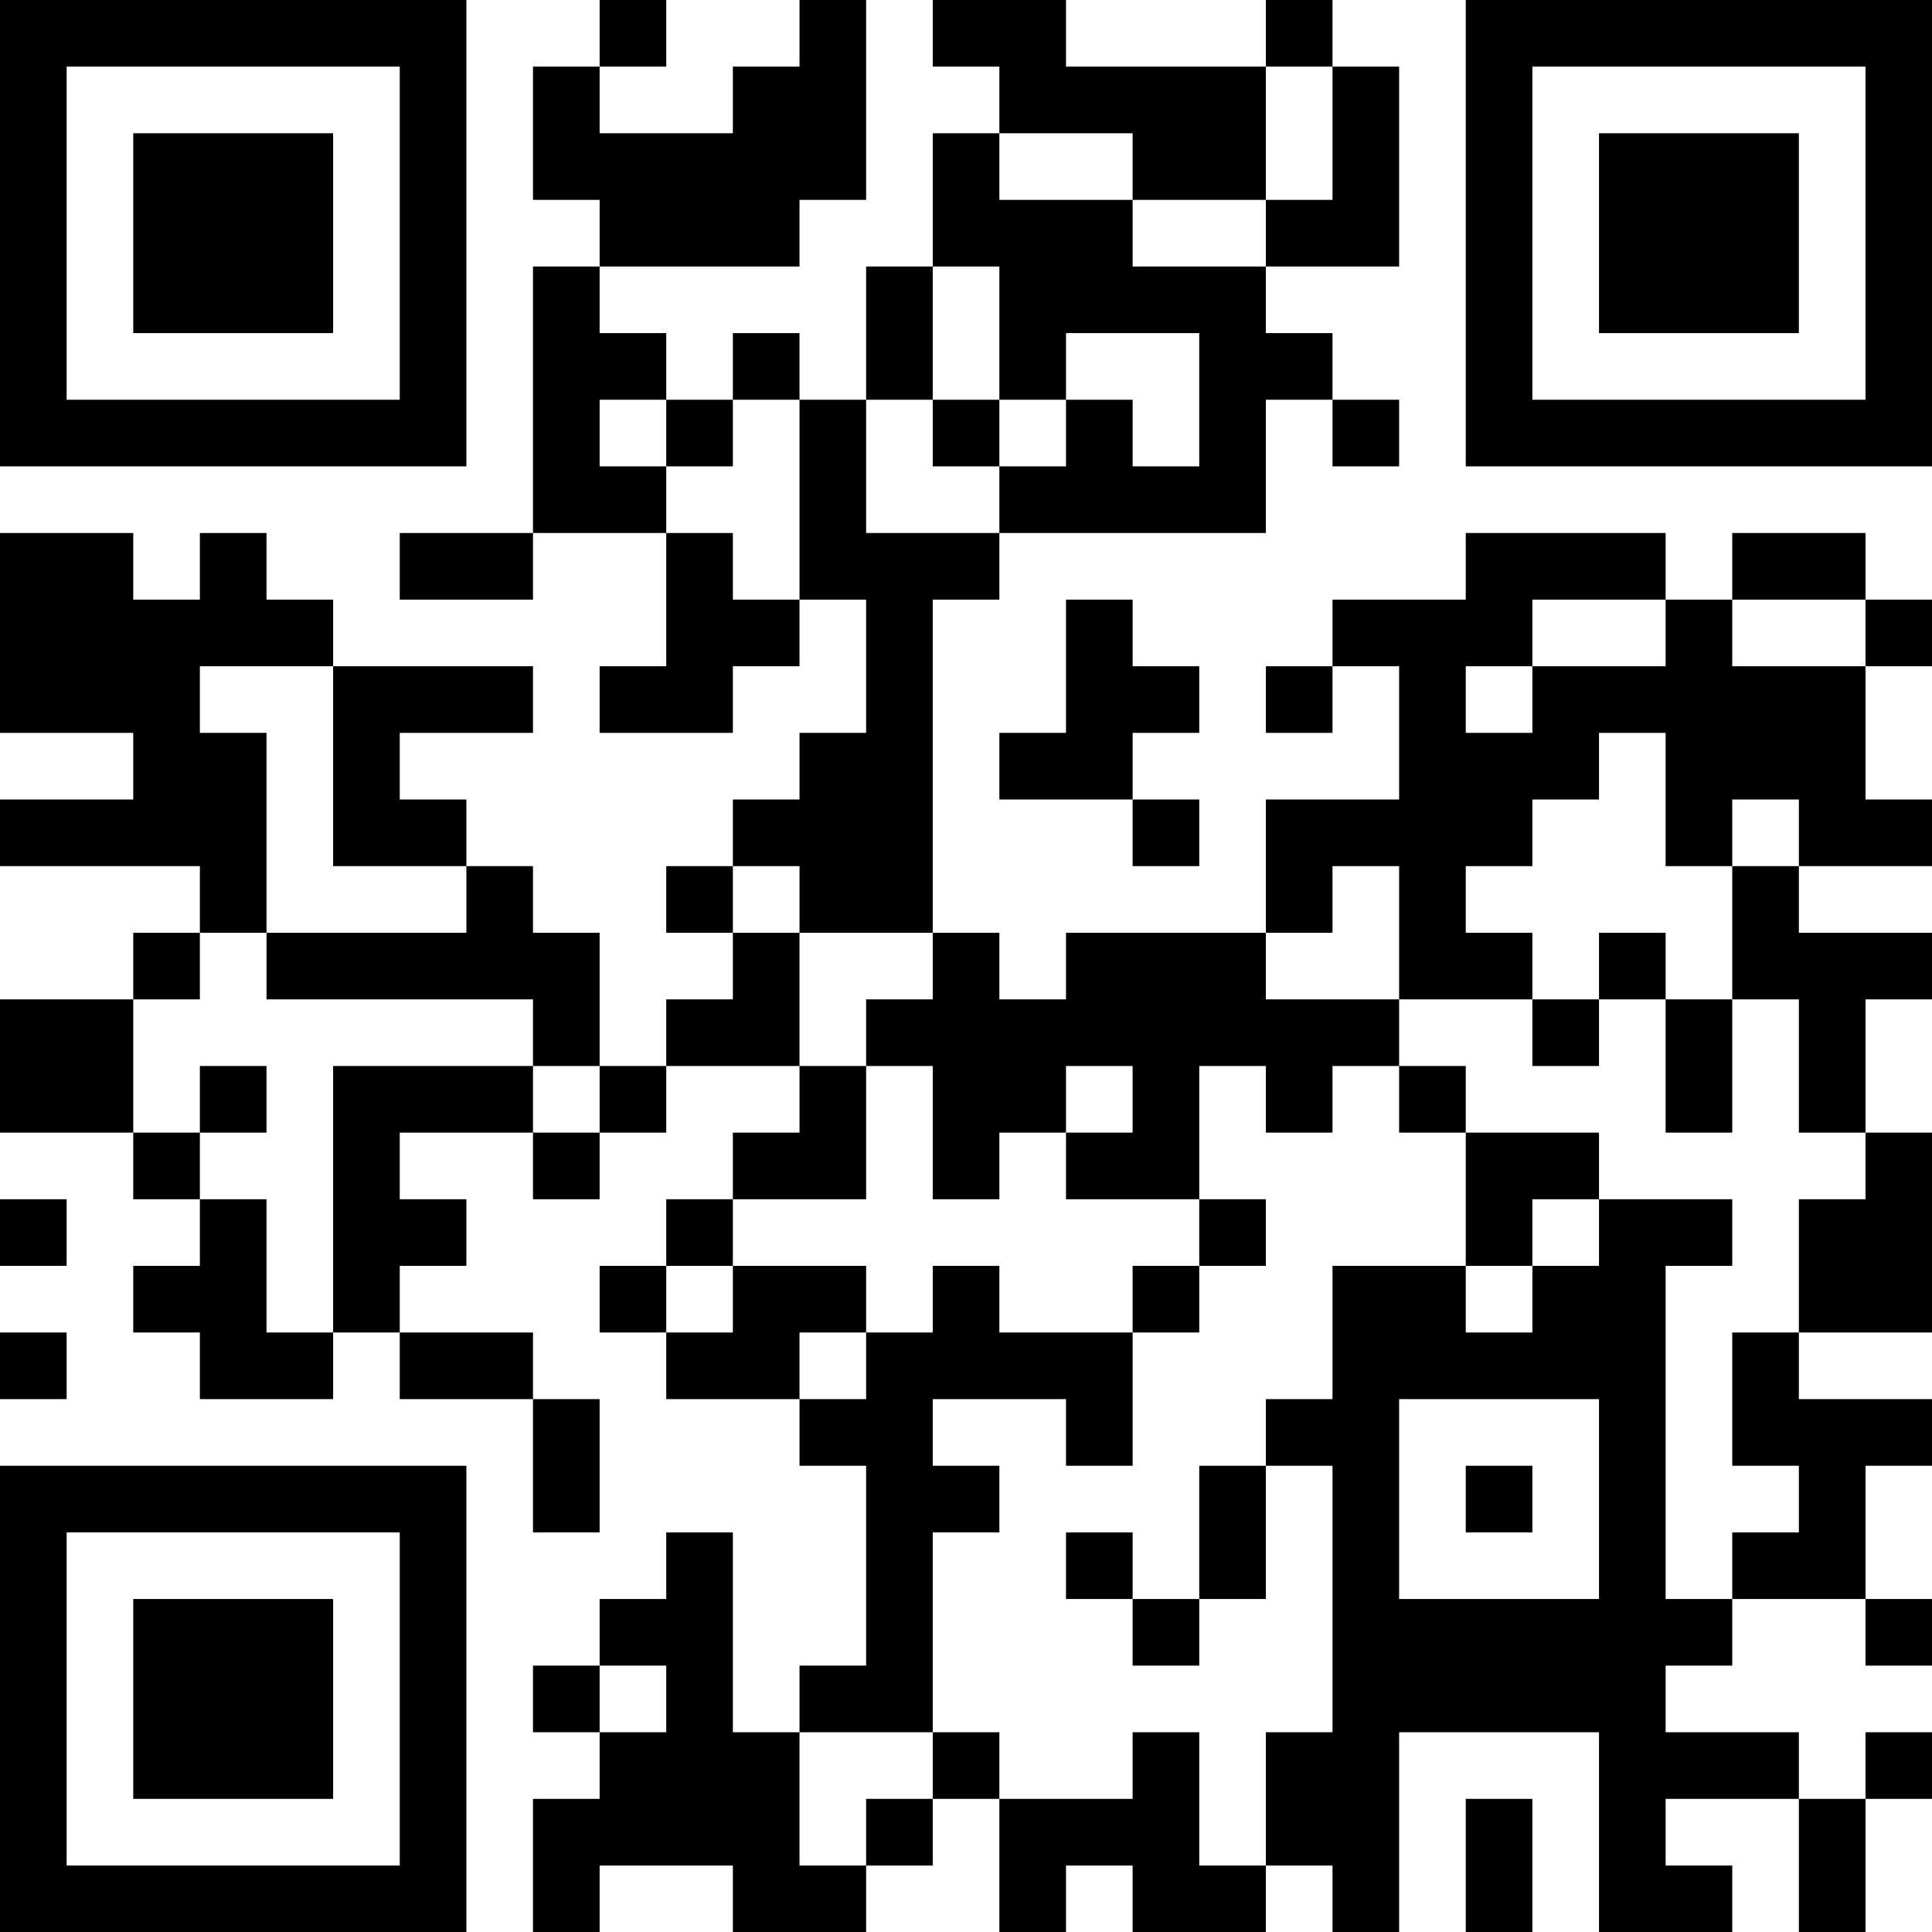 <?xml version="1.0" encoding="UTF-8"?>
<svg xmlns="http://www.w3.org/2000/svg" version="1.1" width="200" height="200" viewBox="0 0 200 200"><rect x="0" y="0" width="200" height="200" fill="#ffffff"/><g transform="scale(6.897)"><g transform="translate(0,0)"><path fill-rule="evenodd" d="M9 0L9 1L8 1L8 3L9 3L9 4L8 4L8 8L6 8L6 9L8 9L8 8L10 8L10 10L9 10L9 11L11 11L11 10L12 10L12 9L13 9L13 11L12 11L12 12L11 12L11 13L10 13L10 14L11 14L11 15L10 15L10 16L9 16L9 14L8 14L8 13L7 13L7 12L6 12L6 11L8 11L8 10L5 10L5 9L4 9L4 8L3 8L3 9L2 9L2 8L0 8L0 11L2 11L2 12L0 12L0 13L3 13L3 14L2 14L2 15L0 15L0 17L2 17L2 18L3 18L3 19L2 19L2 20L3 20L3 21L5 21L5 20L6 20L6 21L8 21L8 23L9 23L9 21L8 21L8 20L6 20L6 19L7 19L7 18L6 18L6 17L8 17L8 18L9 18L9 17L10 17L10 16L12 16L12 17L11 17L11 18L10 18L10 19L9 19L9 20L10 20L10 21L12 21L12 22L13 22L13 25L12 25L12 26L11 26L11 23L10 23L10 24L9 24L9 25L8 25L8 26L9 26L9 27L8 27L8 29L9 29L9 28L11 28L11 29L13 29L13 28L14 28L14 27L15 27L15 29L16 29L16 28L17 28L17 29L19 29L19 28L20 28L20 29L21 29L21 26L24 26L24 29L26 29L26 28L25 28L25 27L27 27L27 29L28 29L28 27L29 27L29 26L28 26L28 27L27 27L27 26L25 26L25 25L26 25L26 24L28 24L28 25L29 25L29 24L28 24L28 22L29 22L29 21L27 21L27 20L29 20L29 17L28 17L28 15L29 15L29 14L27 14L27 13L29 13L29 12L28 12L28 10L29 10L29 9L28 9L28 8L26 8L26 9L25 9L25 8L22 8L22 9L20 9L20 10L19 10L19 11L20 11L20 10L21 10L21 12L19 12L19 14L16 14L16 15L15 15L15 14L14 14L14 9L15 9L15 8L19 8L19 6L20 6L20 7L21 7L21 6L20 6L20 5L19 5L19 4L21 4L21 1L20 1L20 0L19 0L19 1L16 1L16 0L14 0L14 1L15 1L15 2L14 2L14 4L13 4L13 6L12 6L12 5L11 5L11 6L10 6L10 5L9 5L9 4L12 4L12 3L13 3L13 0L12 0L12 1L11 1L11 2L9 2L9 1L10 1L10 0ZM19 1L19 3L17 3L17 2L15 2L15 3L17 3L17 4L19 4L19 3L20 3L20 1ZM14 4L14 6L13 6L13 8L15 8L15 7L16 7L16 6L17 6L17 7L18 7L18 5L16 5L16 6L15 6L15 4ZM9 6L9 7L10 7L10 8L11 8L11 9L12 9L12 6L11 6L11 7L10 7L10 6ZM14 6L14 7L15 7L15 6ZM16 9L16 11L15 11L15 12L17 12L17 13L18 13L18 12L17 12L17 11L18 11L18 10L17 10L17 9ZM23 9L23 10L22 10L22 11L23 11L23 10L25 10L25 9ZM26 9L26 10L28 10L28 9ZM3 10L3 11L4 11L4 14L3 14L3 15L2 15L2 17L3 17L3 18L4 18L4 20L5 20L5 16L8 16L8 17L9 17L9 16L8 16L8 15L4 15L4 14L7 14L7 13L5 13L5 10ZM24 11L24 12L23 12L23 13L22 13L22 14L23 14L23 15L21 15L21 13L20 13L20 14L19 14L19 15L21 15L21 16L20 16L20 17L19 17L19 16L18 16L18 18L16 18L16 17L17 17L17 16L16 16L16 17L15 17L15 18L14 18L14 16L13 16L13 15L14 15L14 14L12 14L12 13L11 13L11 14L12 14L12 16L13 16L13 18L11 18L11 19L10 19L10 20L11 20L11 19L13 19L13 20L12 20L12 21L13 21L13 20L14 20L14 19L15 19L15 20L17 20L17 22L16 22L16 21L14 21L14 22L15 22L15 23L14 23L14 26L12 26L12 28L13 28L13 27L14 27L14 26L15 26L15 27L17 27L17 26L18 26L18 28L19 28L19 26L20 26L20 22L19 22L19 21L20 21L20 19L22 19L22 20L23 20L23 19L24 19L24 18L26 18L26 19L25 19L25 24L26 24L26 23L27 23L27 22L26 22L26 20L27 20L27 18L28 18L28 17L27 17L27 15L26 15L26 13L27 13L27 12L26 12L26 13L25 13L25 11ZM24 14L24 15L23 15L23 16L24 16L24 15L25 15L25 17L26 17L26 15L25 15L25 14ZM3 16L3 17L4 17L4 16ZM21 16L21 17L22 17L22 19L23 19L23 18L24 18L24 17L22 17L22 16ZM0 18L0 19L1 19L1 18ZM18 18L18 19L17 19L17 20L18 20L18 19L19 19L19 18ZM0 20L0 21L1 21L1 20ZM21 21L21 24L24 24L24 21ZM18 22L18 24L17 24L17 23L16 23L16 24L17 24L17 25L18 25L18 24L19 24L19 22ZM22 22L22 23L23 23L23 22ZM9 25L9 26L10 26L10 25ZM22 27L22 29L23 29L23 27ZM0 0L0 7L7 7L7 0ZM1 1L1 6L6 6L6 1ZM2 2L2 5L5 5L5 2ZM22 0L22 7L29 7L29 0ZM23 1L23 6L28 6L28 1ZM24 2L24 5L27 5L27 2ZM0 22L0 29L7 29L7 22ZM1 23L1 28L6 28L6 23ZM2 24L2 27L5 27L5 24Z" fill="#000000"/></g></g></svg>
